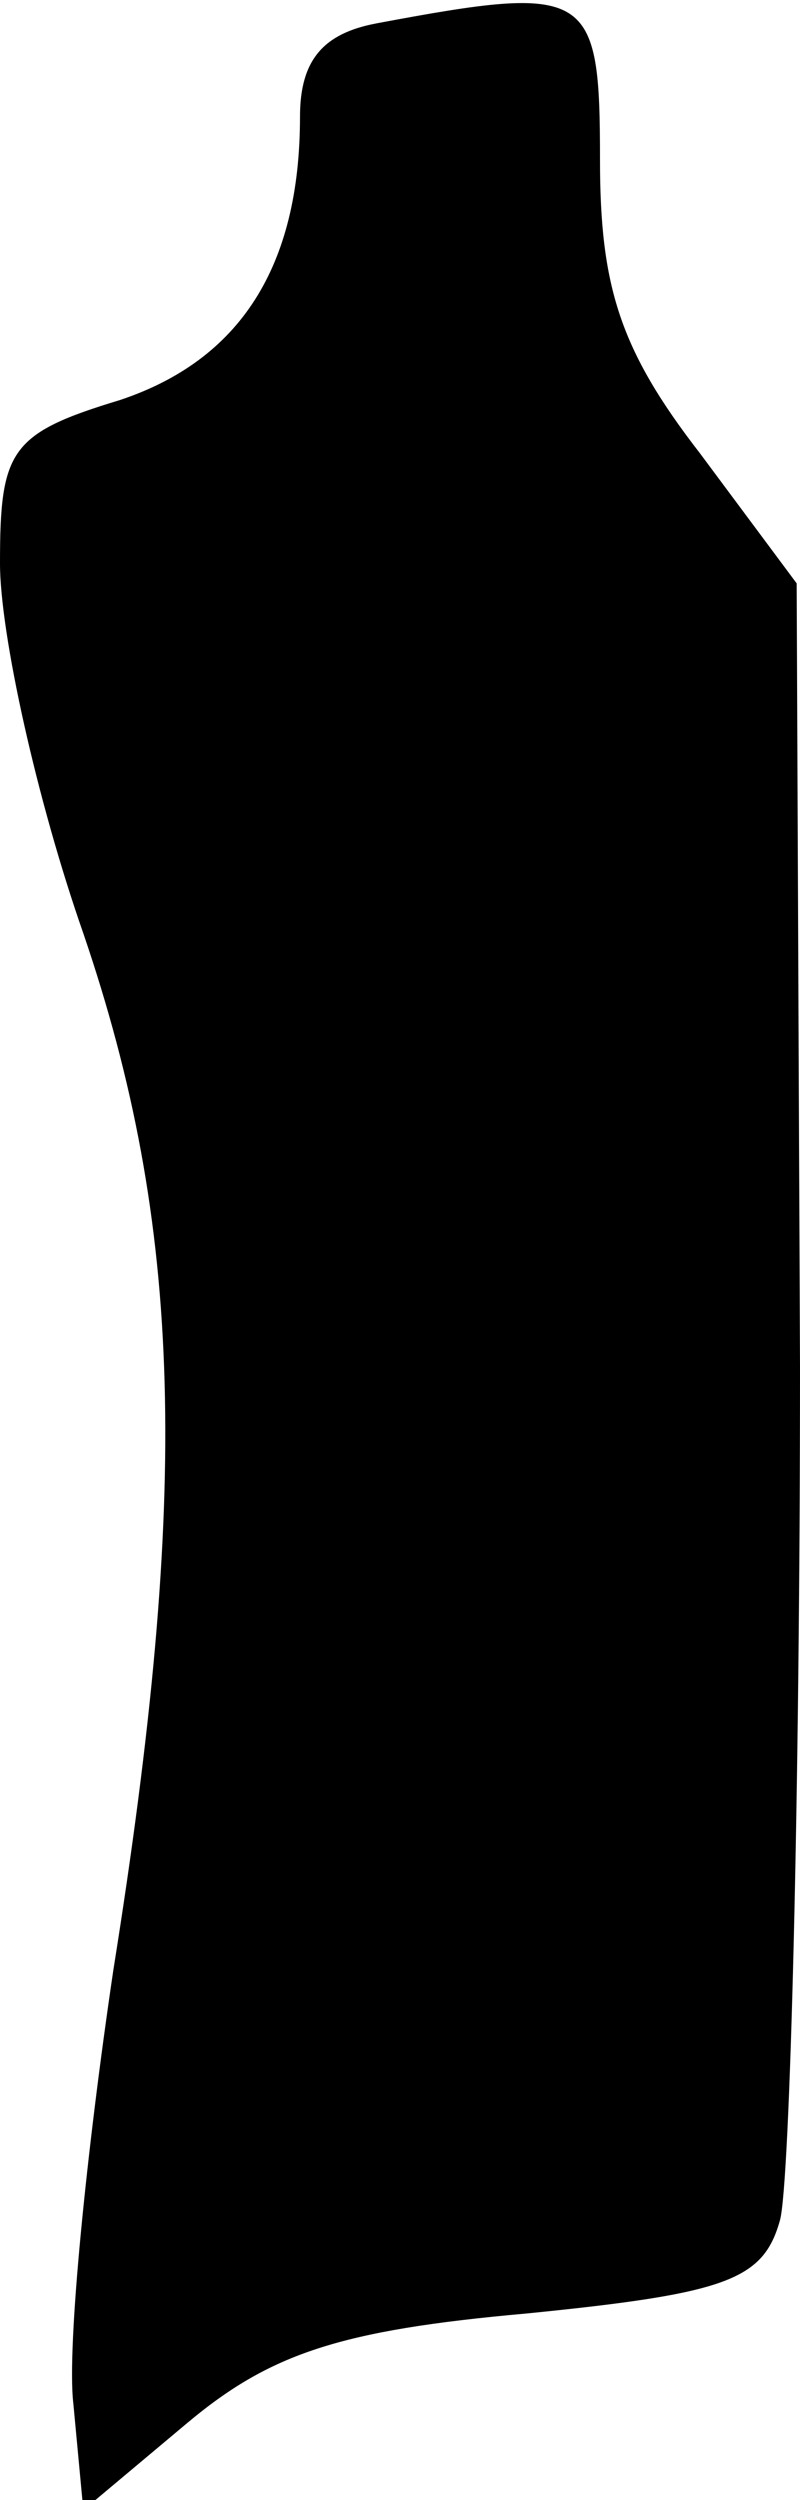 <?xml version="1.0" standalone="no"?>
<!DOCTYPE svg PUBLIC "-//W3C//DTD SVG 20010904//EN"
 "http://www.w3.org/TR/2001/REC-SVG-20010904/DTD/svg10.dtd">
<svg version="1.0" xmlns="http://www.w3.org/2000/svg"
 width="24pt" height="75pt" viewBox="0 0 24 75"
 preserveAspectRatio="xMidYMid meet">
<g transform="translate(0,75) scale(0.1,-0.1)"
fill="#000000" stroke="none">
<path fill="#000000" stroke="none" d="M113 743 c-16 -3 -23 -11 -23 -28 0
-45 -18 -73 -54 -85 -33 -10 -36 -15 -36 -49 0 -21 11 -71 25 -111 30 -88 32
-167 9 -311 -8 -54 -14 -113 -12 -130 l3 -32 31 26 c25 21 46 28 102 33 60 6
71 10 76 28 3 11 6 127 6 256 l-1 235 -29 39 c-24 31 -30 50 -30 88 0 51 -3
53 -67 41z"/>
</g>
</svg>
